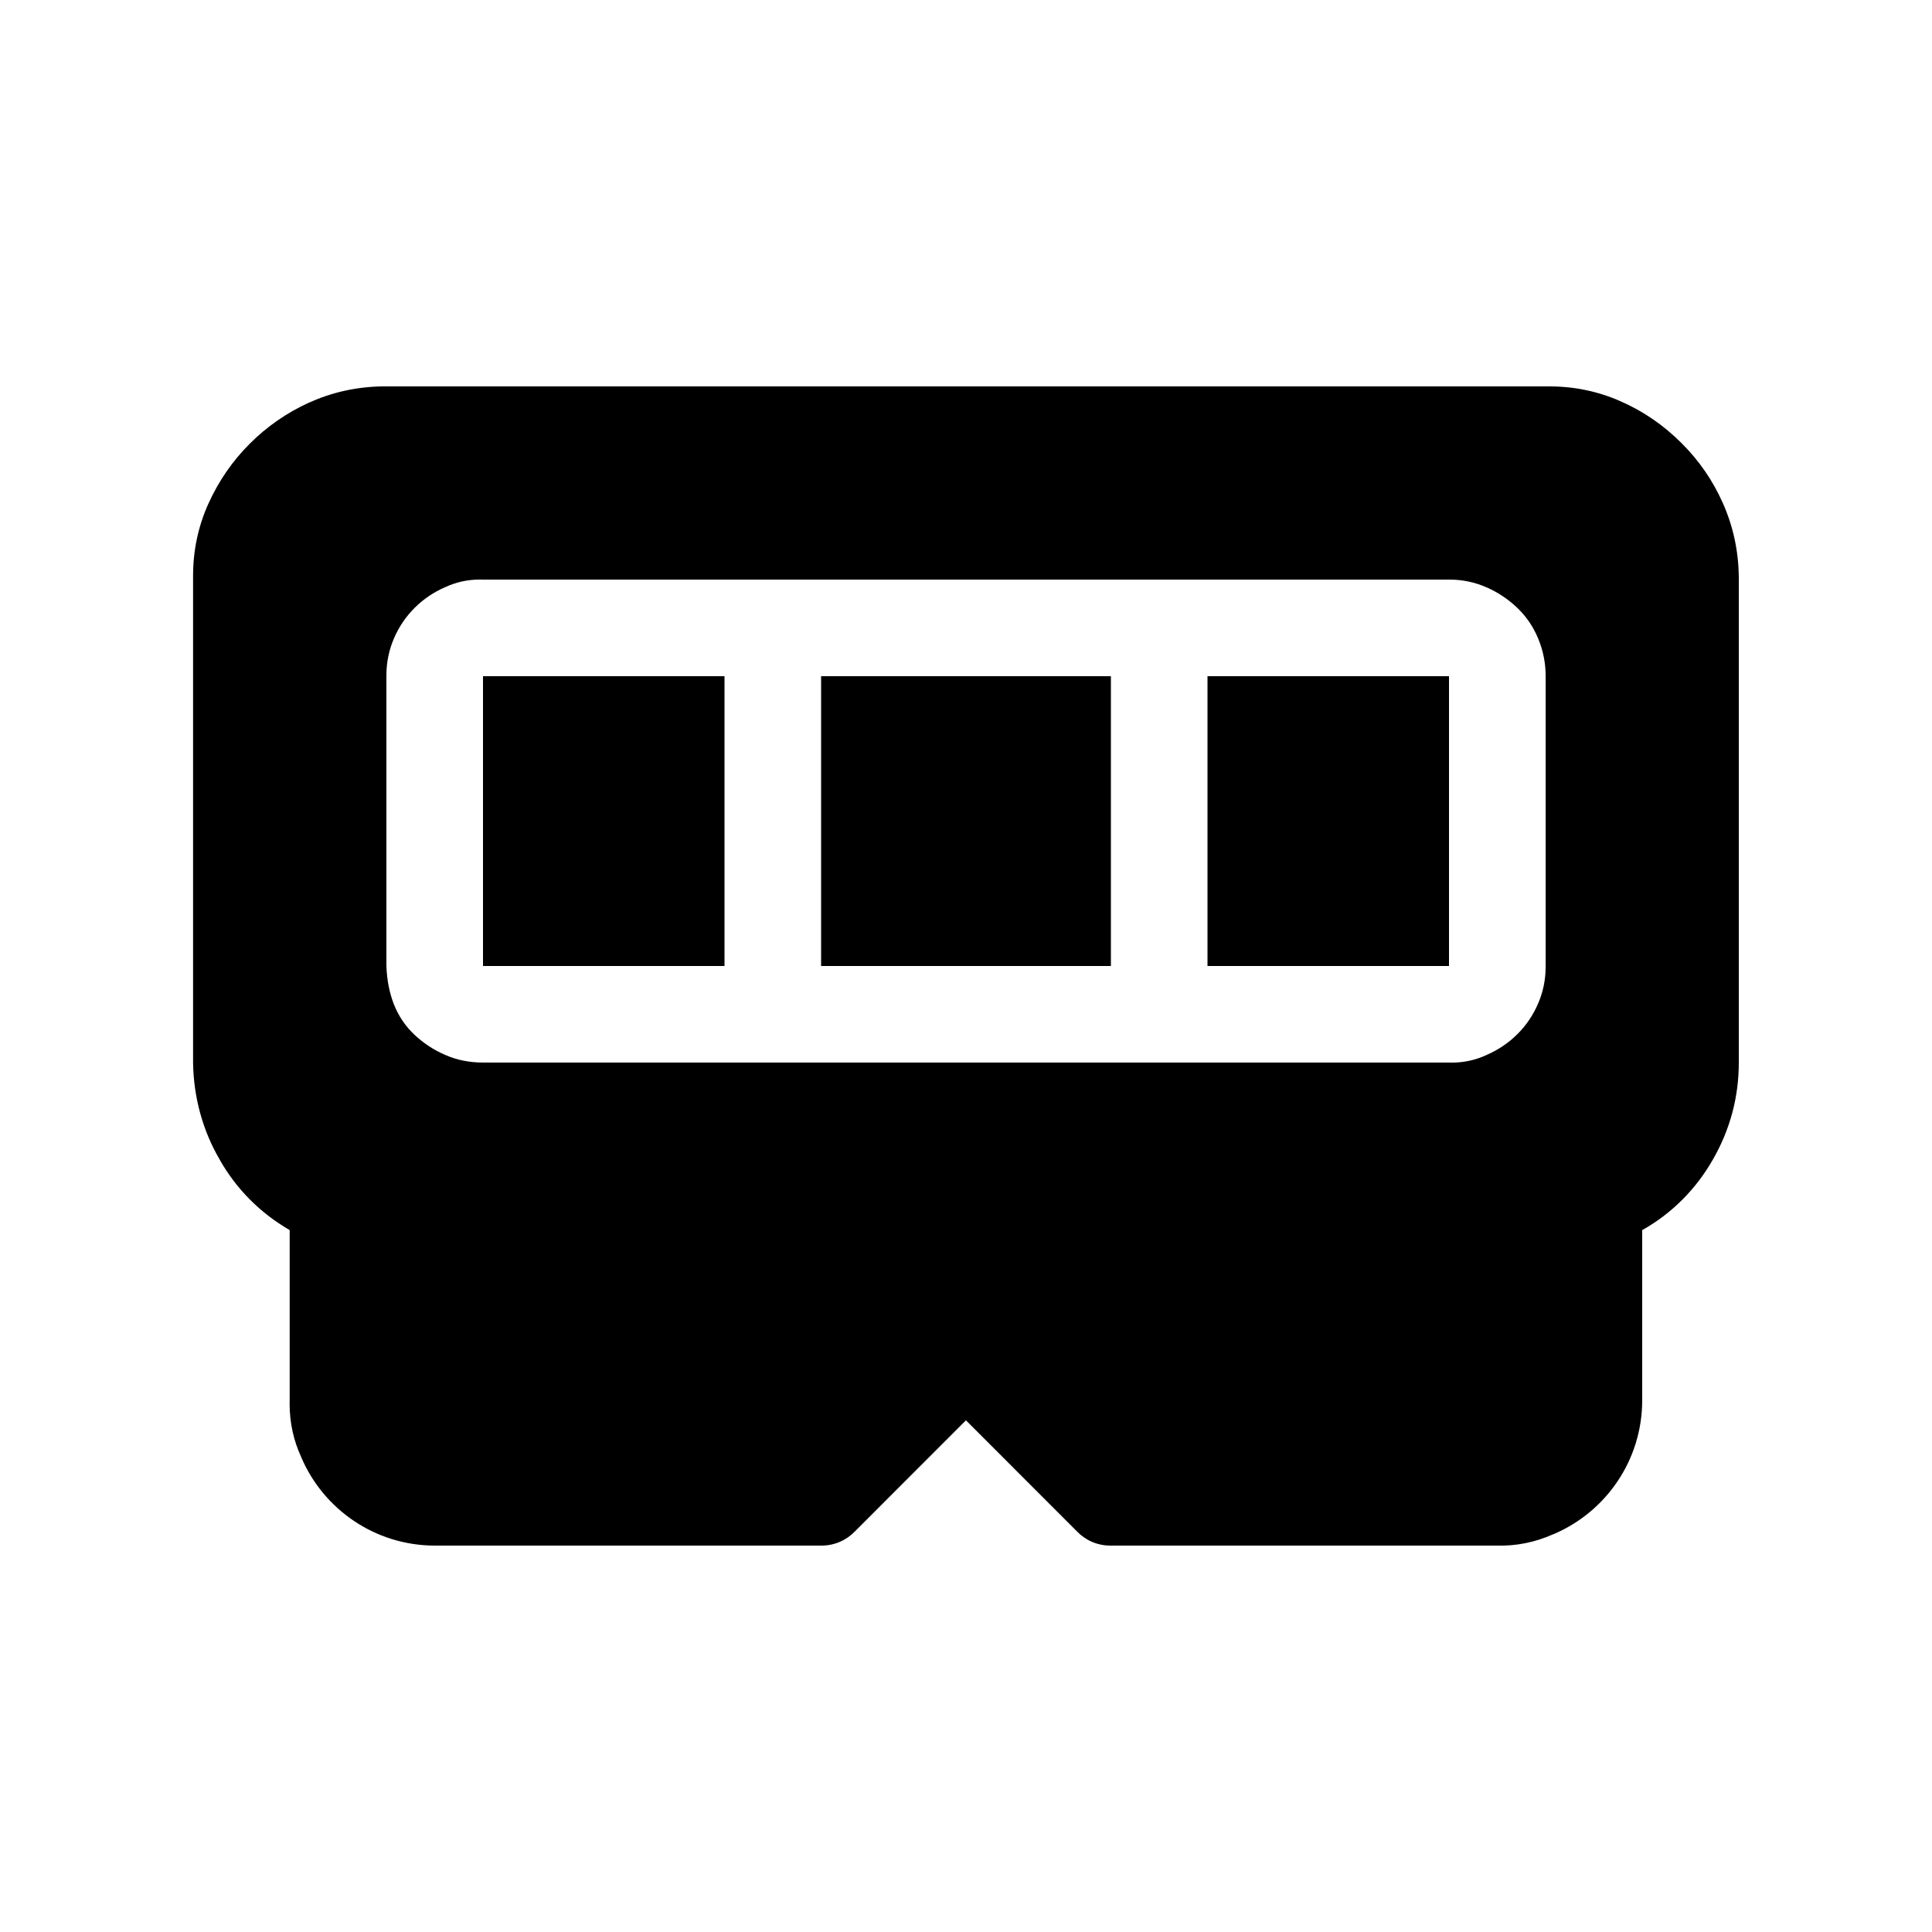 <!-- Generated by IcoMoon.io -->
<svg version="1.1" xmlns="http://www.w3.org/2000/svg" width="32" height="32" viewBox="0 0 32 32">
<title>ram-filled</title>
<path d="M8 11.2h4v4.8h-4v-4.8zM18.4 11.2v4.8h-4.8v-4.8h4.8zM20 16h4v-4.8h-4v4.8zM25.664 6.4c0.416 0 0.811 0.083 1.186 0.25 0.376 0.166 0.709 0.397 1 0.688 0.293 0.291 0.522 0.624 0.688 1 0.166 0.374 0.254 0.774 0.262 1.2v8.062c0 0.566-0.141 1.101-0.426 1.6-0.281 0.495-0.68 0.894-1.159 1.166l-0.015 0.008v2.826c-0.003 0.99-0.603 1.84-1.46 2.207l-0.016 0.006c-0.299 0.133-0.608 0.195-0.925 0.187h-6.4c-0.003 0-0.006 0-0.009 0-0.218 0-0.415-0.091-0.554-0.237l-0-0-1.837-1.838-1.837 1.838c-0.14 0.146-0.337 0.237-0.555 0.237-0.003 0-0.006-0-0.009-0h-6.4c-0.99-0.003-1.84-0.603-2.207-1.46l-0.006-0.016c-0.119-0.256-0.188-0.556-0.188-0.871 0-0.019 0-0.037 0.001-0.056l-0 0.003v-2.826c-0.49-0.283-0.884-0.682-1.155-1.159l-0.008-0.015c-0.268-0.459-0.429-1.010-0.437-1.598l-0-0.002v-8.064c0-0.416 0.083-0.811 0.25-1.186 0.175-0.388 0.406-0.719 0.688-1l0-0c0.281-0.282 0.612-0.513 0.979-0.68l0.021-0.008c0.352-0.16 0.763-0.256 1.196-0.262l0.002-0h19.325zM24.613 9.725c-0.178-0.079-0.385-0.125-0.603-0.125-0.003 0-0.007 0-0.010 0h-15.999c-0.016-0.001-0.035-0.001-0.054-0.001-0.207 0-0.403 0.046-0.579 0.129l0.008-0.004c-0.384 0.166-0.684 0.466-0.846 0.839l-0.004 0.010c-0.080 0.181-0.126 0.392-0.126 0.614 0 0.004 0 0.007 0 0.011v-0.001 4.8c0.008 0.234 0.050 0.448 0.125 0.64 0.078 0.196 0.193 0.363 0.337 0.499l0.001 0.001c0.15 0.141 0.32 0.254 0.512 0.336 0.192 0.085 0.4 0.126 0.626 0.126h16c0.015 0.001 0.033 0.001 0.050 0.001 0.208 0 0.405-0.047 0.582-0.131l-0.008 0.003c0.384-0.166 0.684-0.466 0.846-0.839l0.004-0.010c0.080-0.181 0.126-0.392 0.126-0.613 0-0.004 0-0.008-0-0.011v0.001-4.8c0-0.218-0.042-0.426-0.125-0.626s-0.202-0.371-0.35-0.511l-0.001-0.001c-0.145-0.137-0.314-0.251-0.501-0.333l-0.011-0.004z"></path>
</svg>
